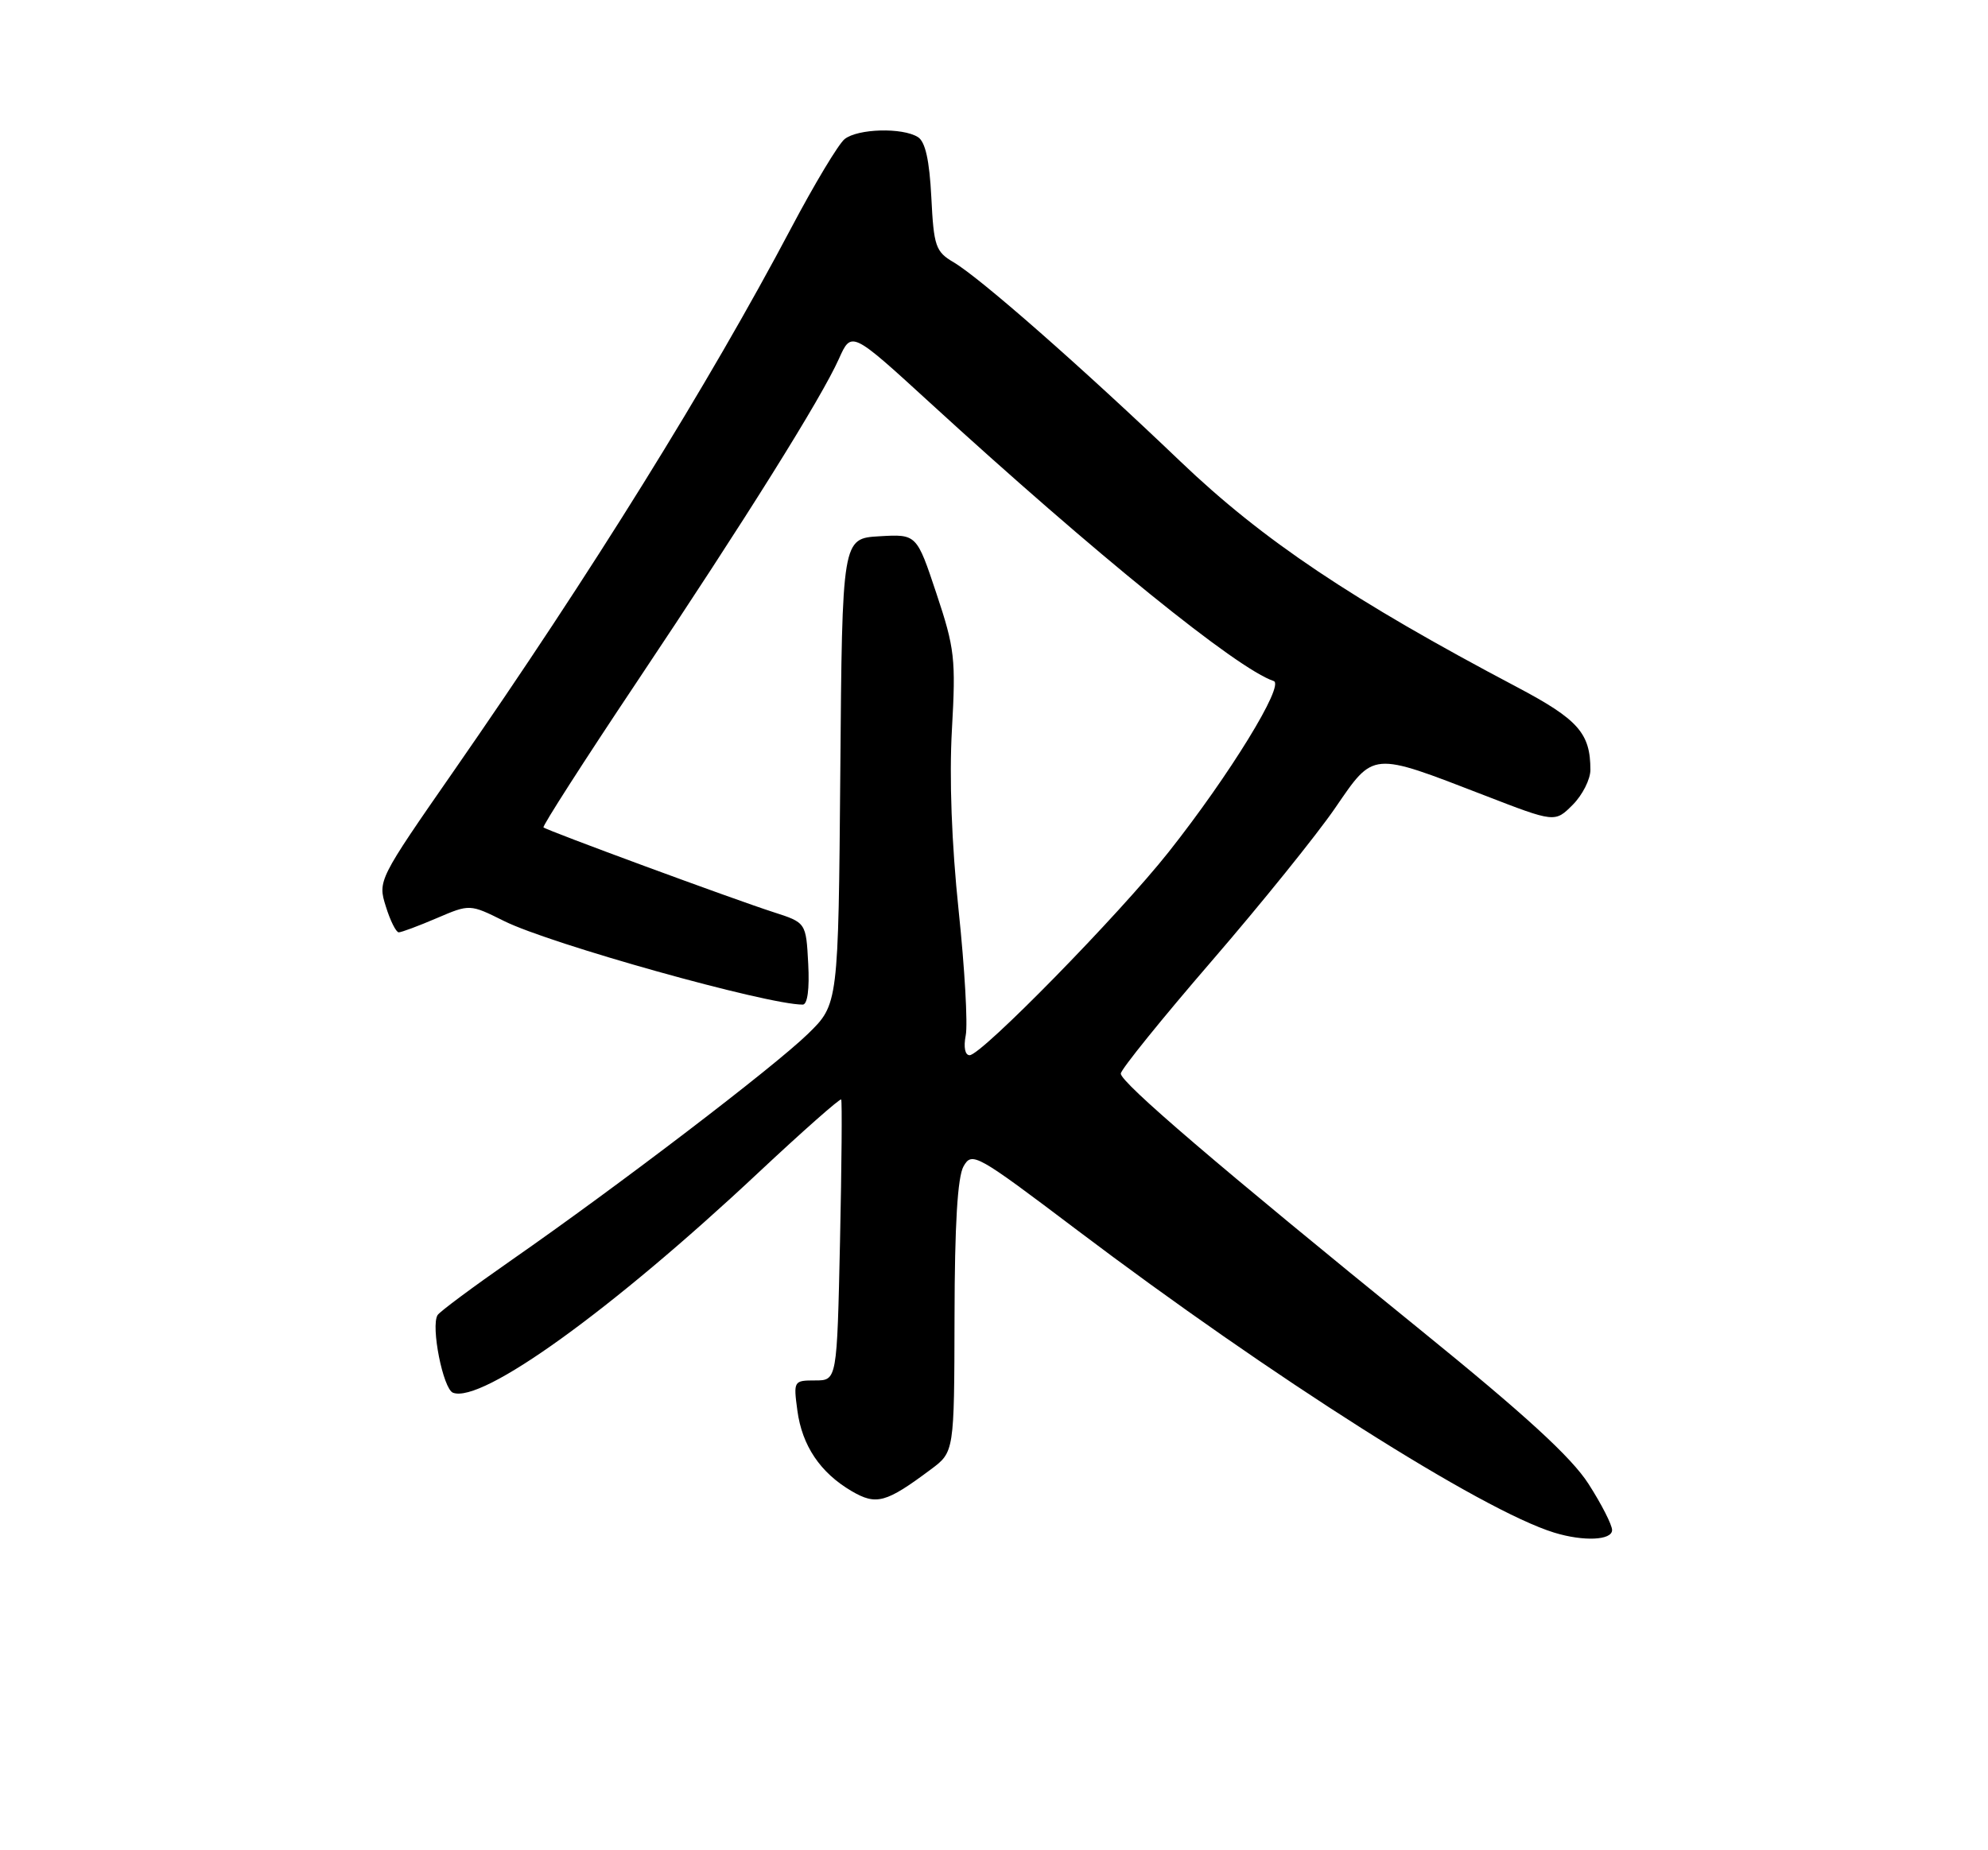 <?xml version="1.0" encoding="UTF-8" standalone="no"?>
<!DOCTYPE svg PUBLIC "-//W3C//DTD SVG 1.1//EN" "http://www.w3.org/Graphics/SVG/1.1/DTD/svg11.dtd" >
<svg xmlns="http://www.w3.org/2000/svg" xmlns:xlink="http://www.w3.org/1999/xlink" version="1.1" viewBox="0 0 275 256">
 <g >
 <path fill="currentColor"
d=" M 223.00 211.70 C 223.00 210.99 221.54 208.12 219.75 205.33 C 217.39 201.64 211.02 195.80 196.50 184.02 C 168.63 161.42 154.99 149.75 155.04 148.54 C 155.06 147.97 160.71 140.97 167.59 133.00 C 174.47 125.03 182.16 115.49 184.69 111.80 C 190.09 103.93 189.61 103.97 205.30 110.03 C 215.09 113.82 215.09 113.82 217.55 111.36 C 218.90 110.01 220.00 107.83 220.00 106.52 C 220.00 101.45 218.31 99.54 209.87 95.08 C 187.04 83.03 174.69 74.75 163.31 63.87 C 149.63 50.79 135.59 38.46 131.93 36.30 C 129.42 34.82 129.17 34.10 128.83 27.29 C 128.57 22.18 128.00 19.61 126.98 18.97 C 124.84 17.62 118.64 17.79 116.83 19.25 C 115.98 19.94 112.67 25.45 109.47 31.50 C 98.00 53.20 81.83 79.23 62.78 106.66 C 52.34 121.69 52.25 121.86 53.37 125.41 C 53.98 127.39 54.79 129.00 55.16 129.00 C 55.53 129.00 57.89 128.12 60.41 127.04 C 64.99 125.08 64.99 125.08 69.74 127.44 C 76.13 130.62 106.08 139.00 111.04 139.00 C 111.70 139.00 111.99 136.84 111.80 133.33 C 111.50 127.66 111.50 127.66 107.00 126.21 C 101.61 124.48 75.64 114.91 75.18 114.48 C 75.00 114.32 80.76 105.33 87.99 94.51 C 103.24 71.68 113.59 55.13 116.05 49.64 C 117.78 45.78 117.78 45.78 128.64 55.72 C 151.59 76.73 171.12 92.54 176.19 94.23 C 177.75 94.75 170.07 107.25 161.68 117.86 C 154.82 126.54 135.76 146.00 134.13 146.00 C 133.49 146.00 133.27 144.89 133.59 143.25 C 133.89 141.74 133.45 133.97 132.61 126.00 C 131.64 116.78 131.30 107.65 131.68 100.93 C 132.23 91.18 132.07 89.71 129.54 82.13 C 126.80 73.90 126.80 73.90 121.65 74.20 C 116.50 74.50 116.50 74.50 116.24 106.73 C 115.97 138.95 115.97 138.95 111.74 143.07 C 106.99 147.68 85.58 164.03 70.77 174.34 C 65.42 178.07 60.81 181.49 60.53 181.96 C 59.57 183.51 61.29 192.17 62.66 192.70 C 66.64 194.23 84.57 181.31 104.80 162.35 C 111.01 156.53 116.22 151.93 116.36 152.13 C 116.50 152.33 116.43 161.16 116.20 171.75 C 115.78 191.00 115.78 191.00 112.76 191.00 C 109.79 191.00 109.75 191.07 110.30 195.16 C 110.95 200.03 113.47 203.77 117.80 206.31 C 121.22 208.31 122.55 207.95 128.75 203.32 C 132.00 200.90 132.00 200.90 132.04 182.20 C 132.06 169.43 132.46 162.83 133.29 161.37 C 134.46 159.32 135.04 159.65 149.00 170.20 C 175.94 190.56 204.97 208.98 215.00 212.06 C 219.05 213.30 223.00 213.13 223.00 211.70 Z "/>
</g>
</svg>